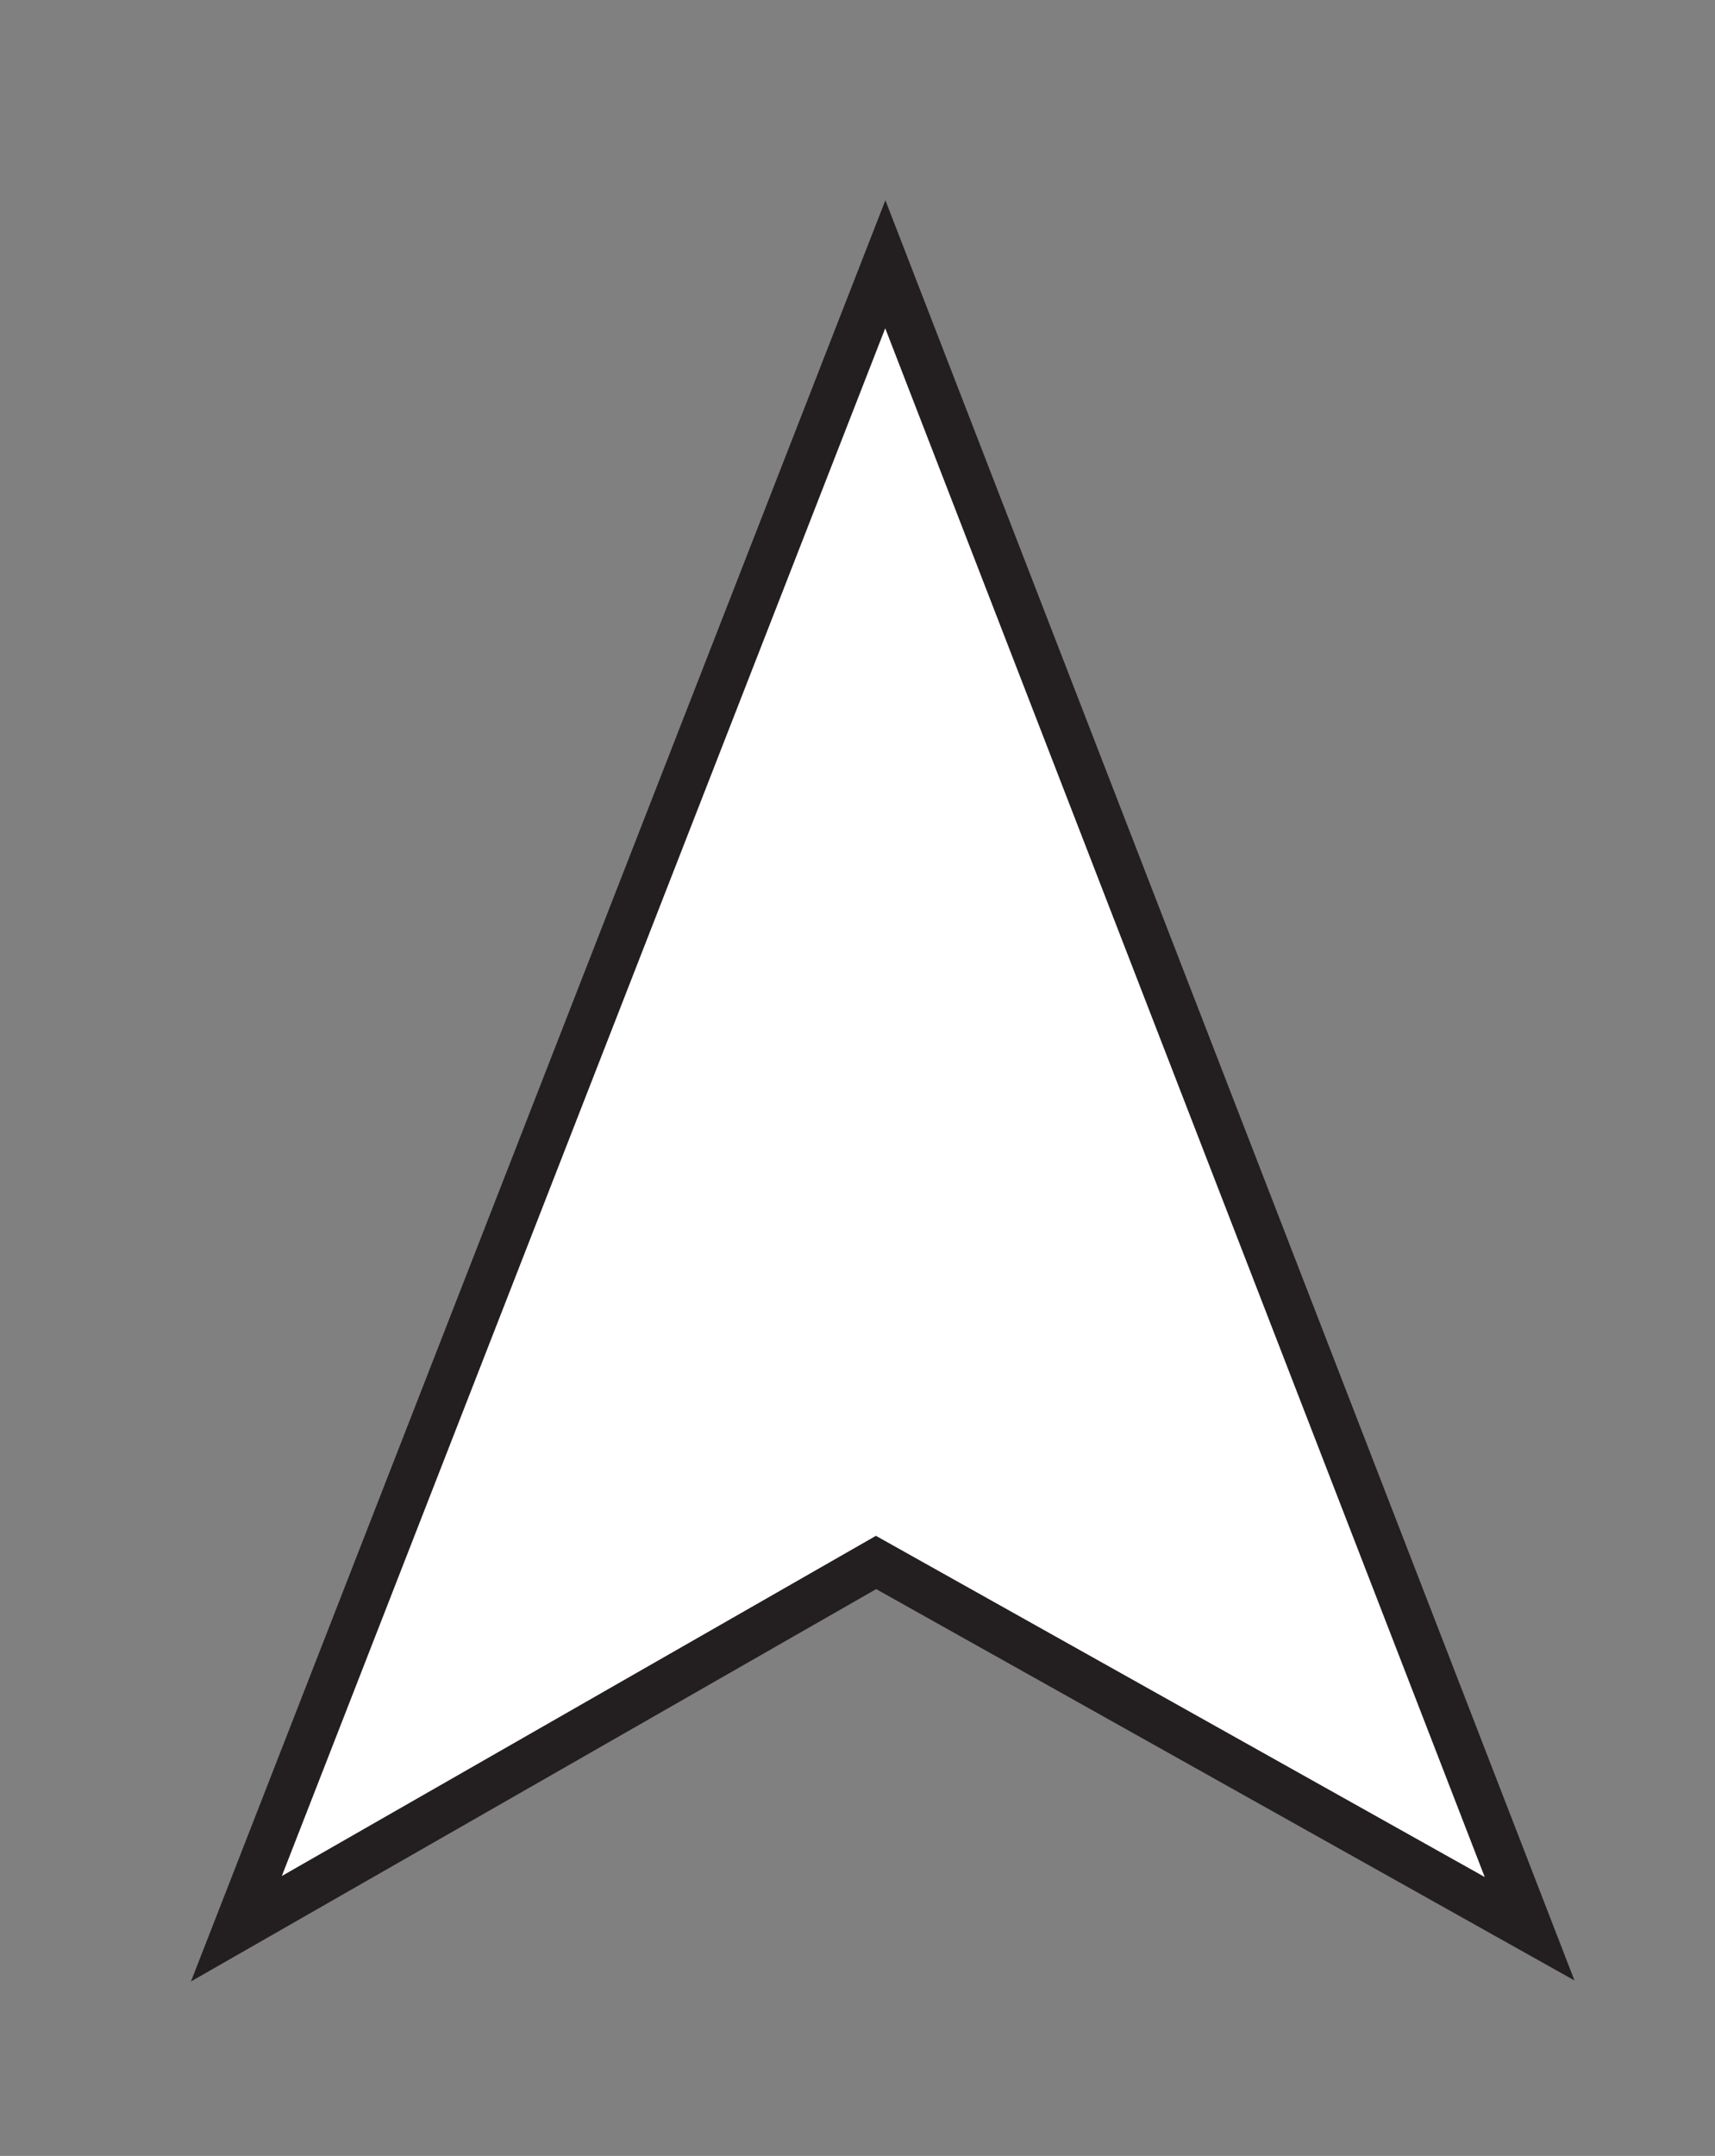 <?xml version="1.0" encoding="utf-8"?>
<!-- Generator: Adobe Illustrator 19.0.1, SVG Export Plug-In . SVG Version: 6.00 Build 0)  -->
<svg version="1.1" id="Layer_1" xmlns="http://www.w3.org/2000/svg" xmlns:xlink="http://www.w3.org/1999/xlink" x="0px" y="0px"
	 viewBox="0 0 37 46.5" style="enable-background:new 0 0 37 46.5;" xml:space="preserve">
<rect x="0" y="0" width="37" height="46.5" fill="#808080" stroke="none"/>
<style type="text/css">
	.st0{fill:#FFFFFF;stroke:#231F20;stroke-miterlimit:10;}
</style>
<polygon class="st0" points="5.1,41.6 19.1,5.7 33,41.6 18.9,33.7 "/>
</svg>
